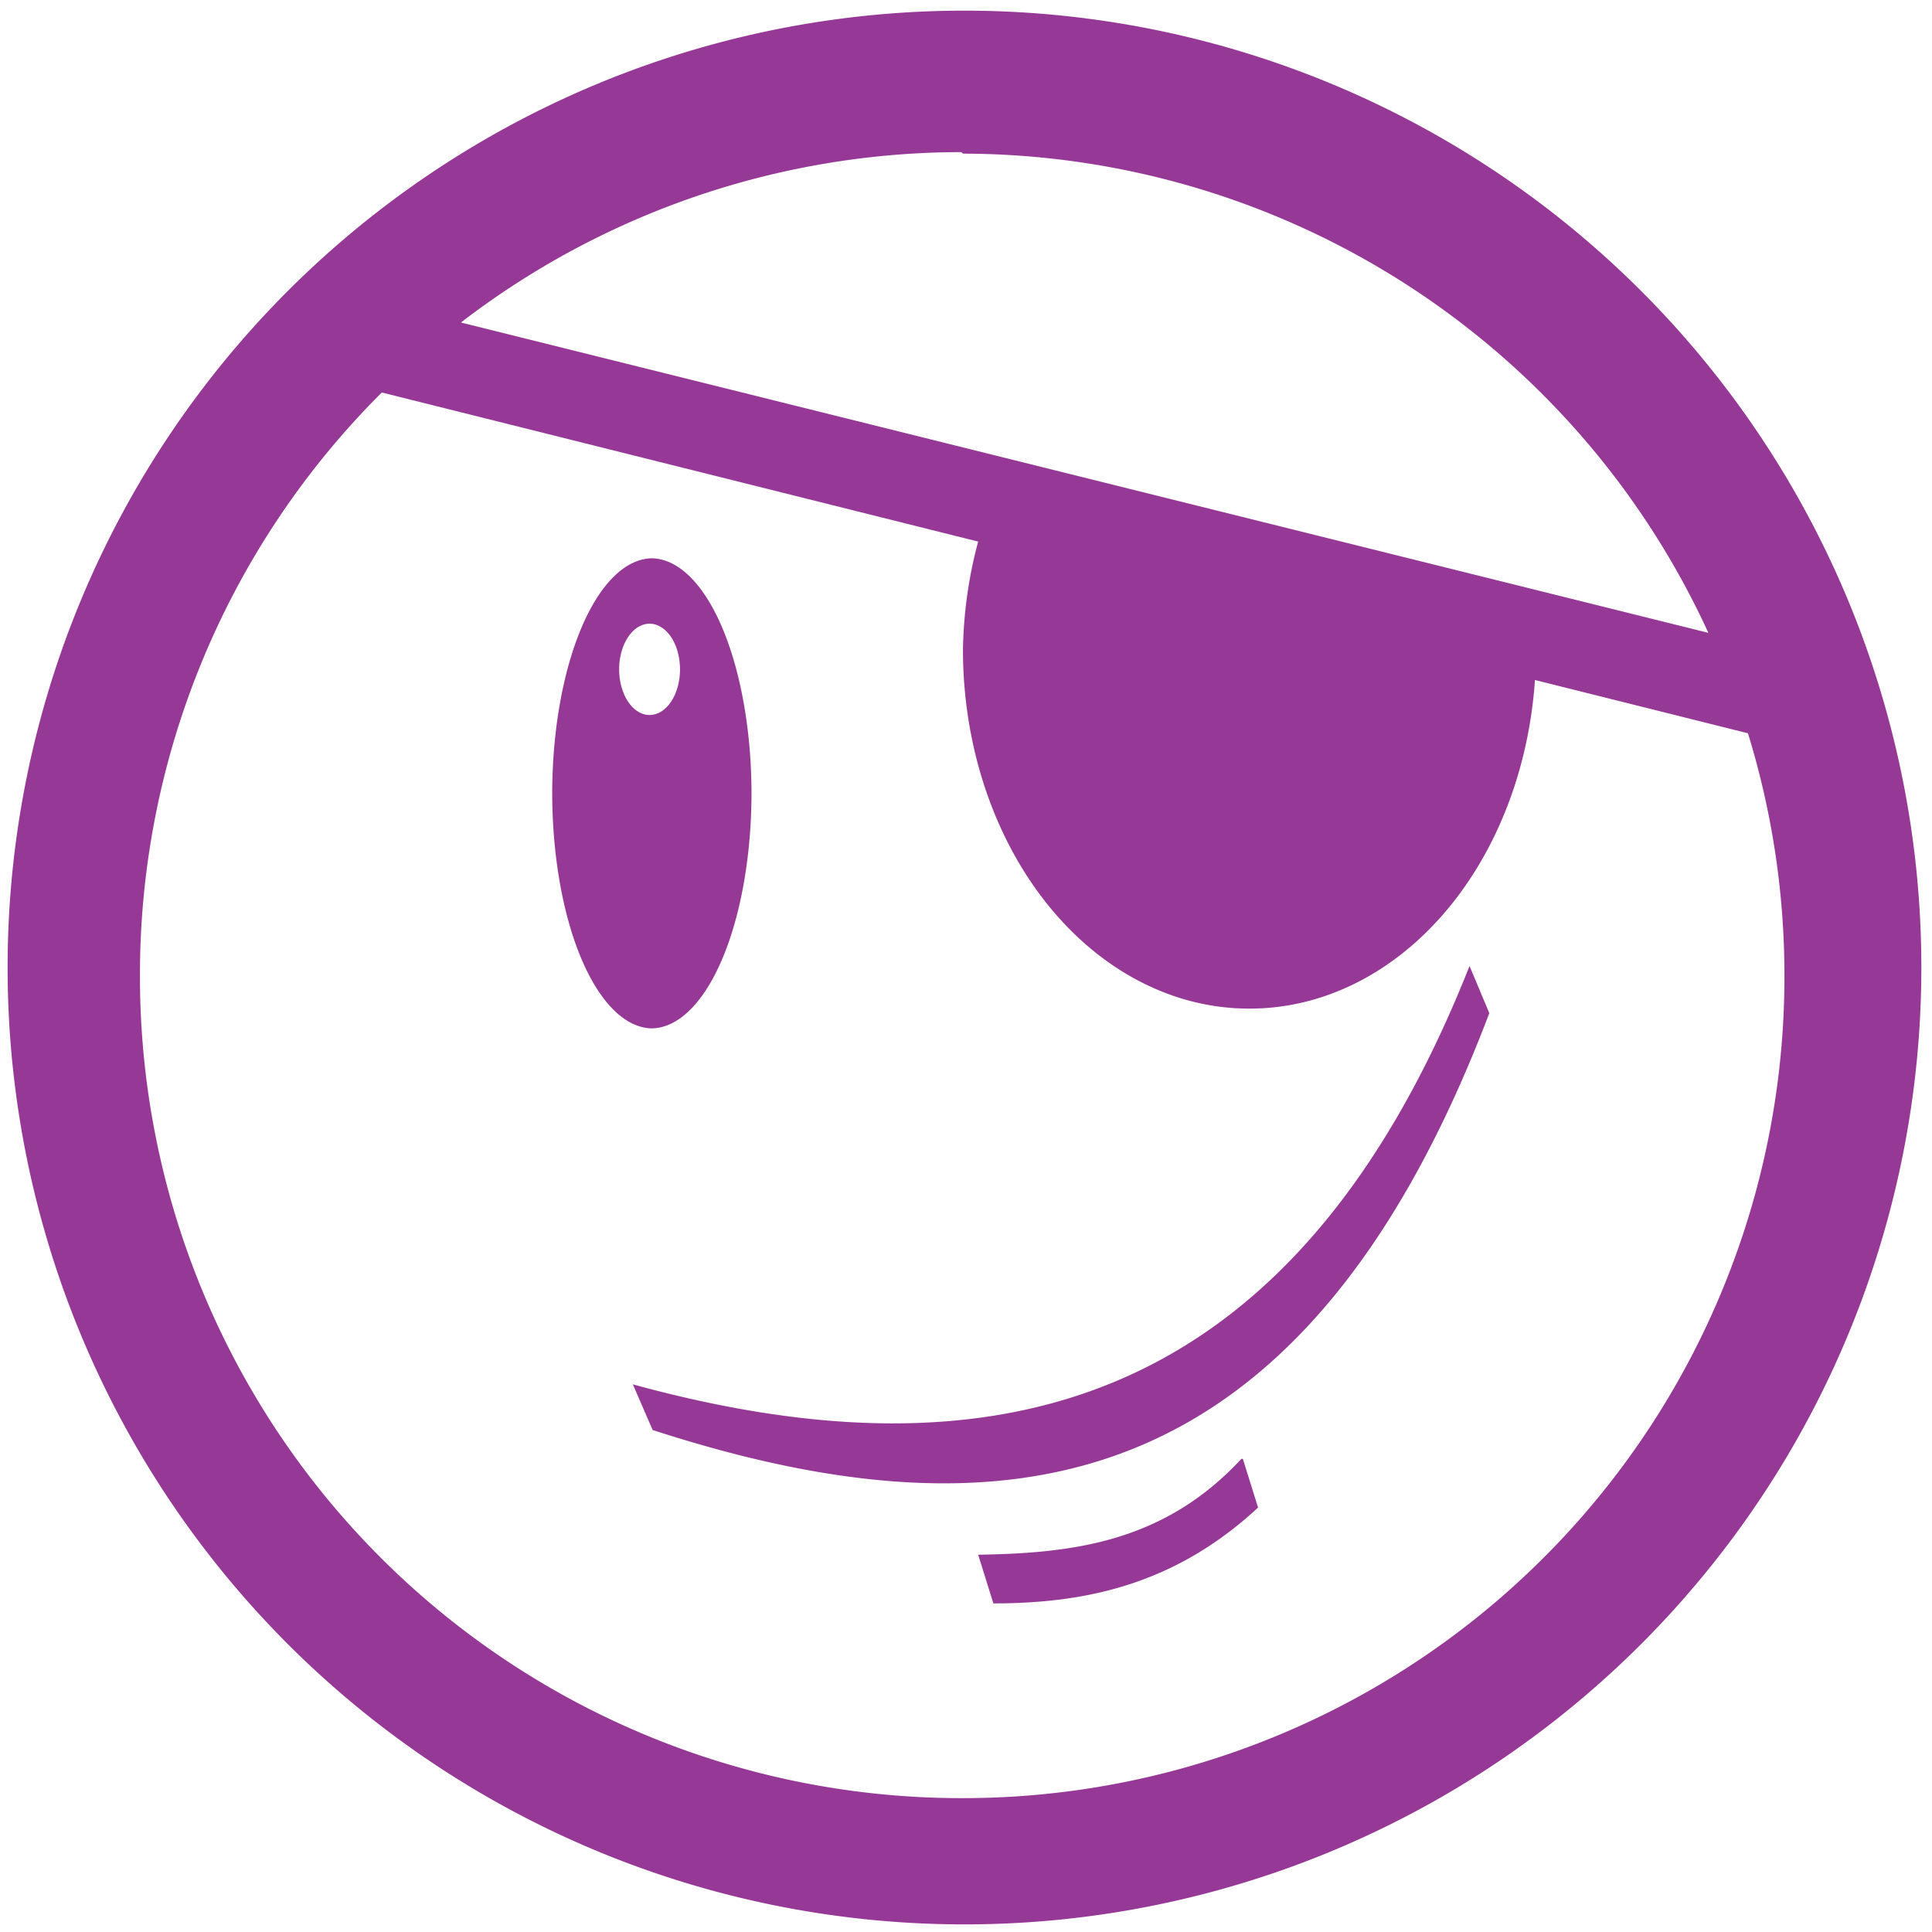 <svg xmlns="http://www.w3.org/2000/svg" width="48" height="48" viewBox="0 0 12.7 12.7"><path d="M6.34.07a6.29 6.29 0 0 0-6.29 6.3 6.29 6.29 0 0 0 6.3 6.28 6.29 6.29 0 0 0 6.28-6.29A6.29 6.29 0 0 0 6.34.07zM6.32 1l.01.01a5.4 5.4 0 0 1 4.9 3.15l-8.2-2.04A5.4 5.4 0 0 1 6.33 1zM2.51 2.58l3.92.98a1.88 2.36 0 0 0-.1.71 1.88 2.36 0 0 0 1.89 2.36 1.88 2.36 0 0 0 1.87-2.16l1.4.35a5.4 5.4 0 0 1 .24 1.59 5.4 5.4 0 0 1-5.4 5.41 5.4 5.4 0 0 1-5.41-5.4 5.4 5.4 0 0 1 1.59-3.84zm1.77 1.09a.66 1.55 0 0 0-.65 1.55.66 1.55 0 0 0 .65 1.54.66 1.55 0 0 0 .66-1.54.66 1.55 0 0 0-.66-1.55zm-.01.43a.2.3 0 0 1 .2.3.2.3 0 0 1-.2.3.2.3 0 0 1-.2-.3.2.3 0 0 1 .2-.3zm5.39 2.25C8.5 9.28 6.53 9.75 4.16 9.1l.13.3c2.34.76 4.28.47 5.5-2.74l-.13-.31zm-1.5 3.24c-.51.55-1.11.62-1.73.63l.1.32c.62 0 1.2-.13 1.74-.63l-.1-.32z" fill="#963996"/></svg>
